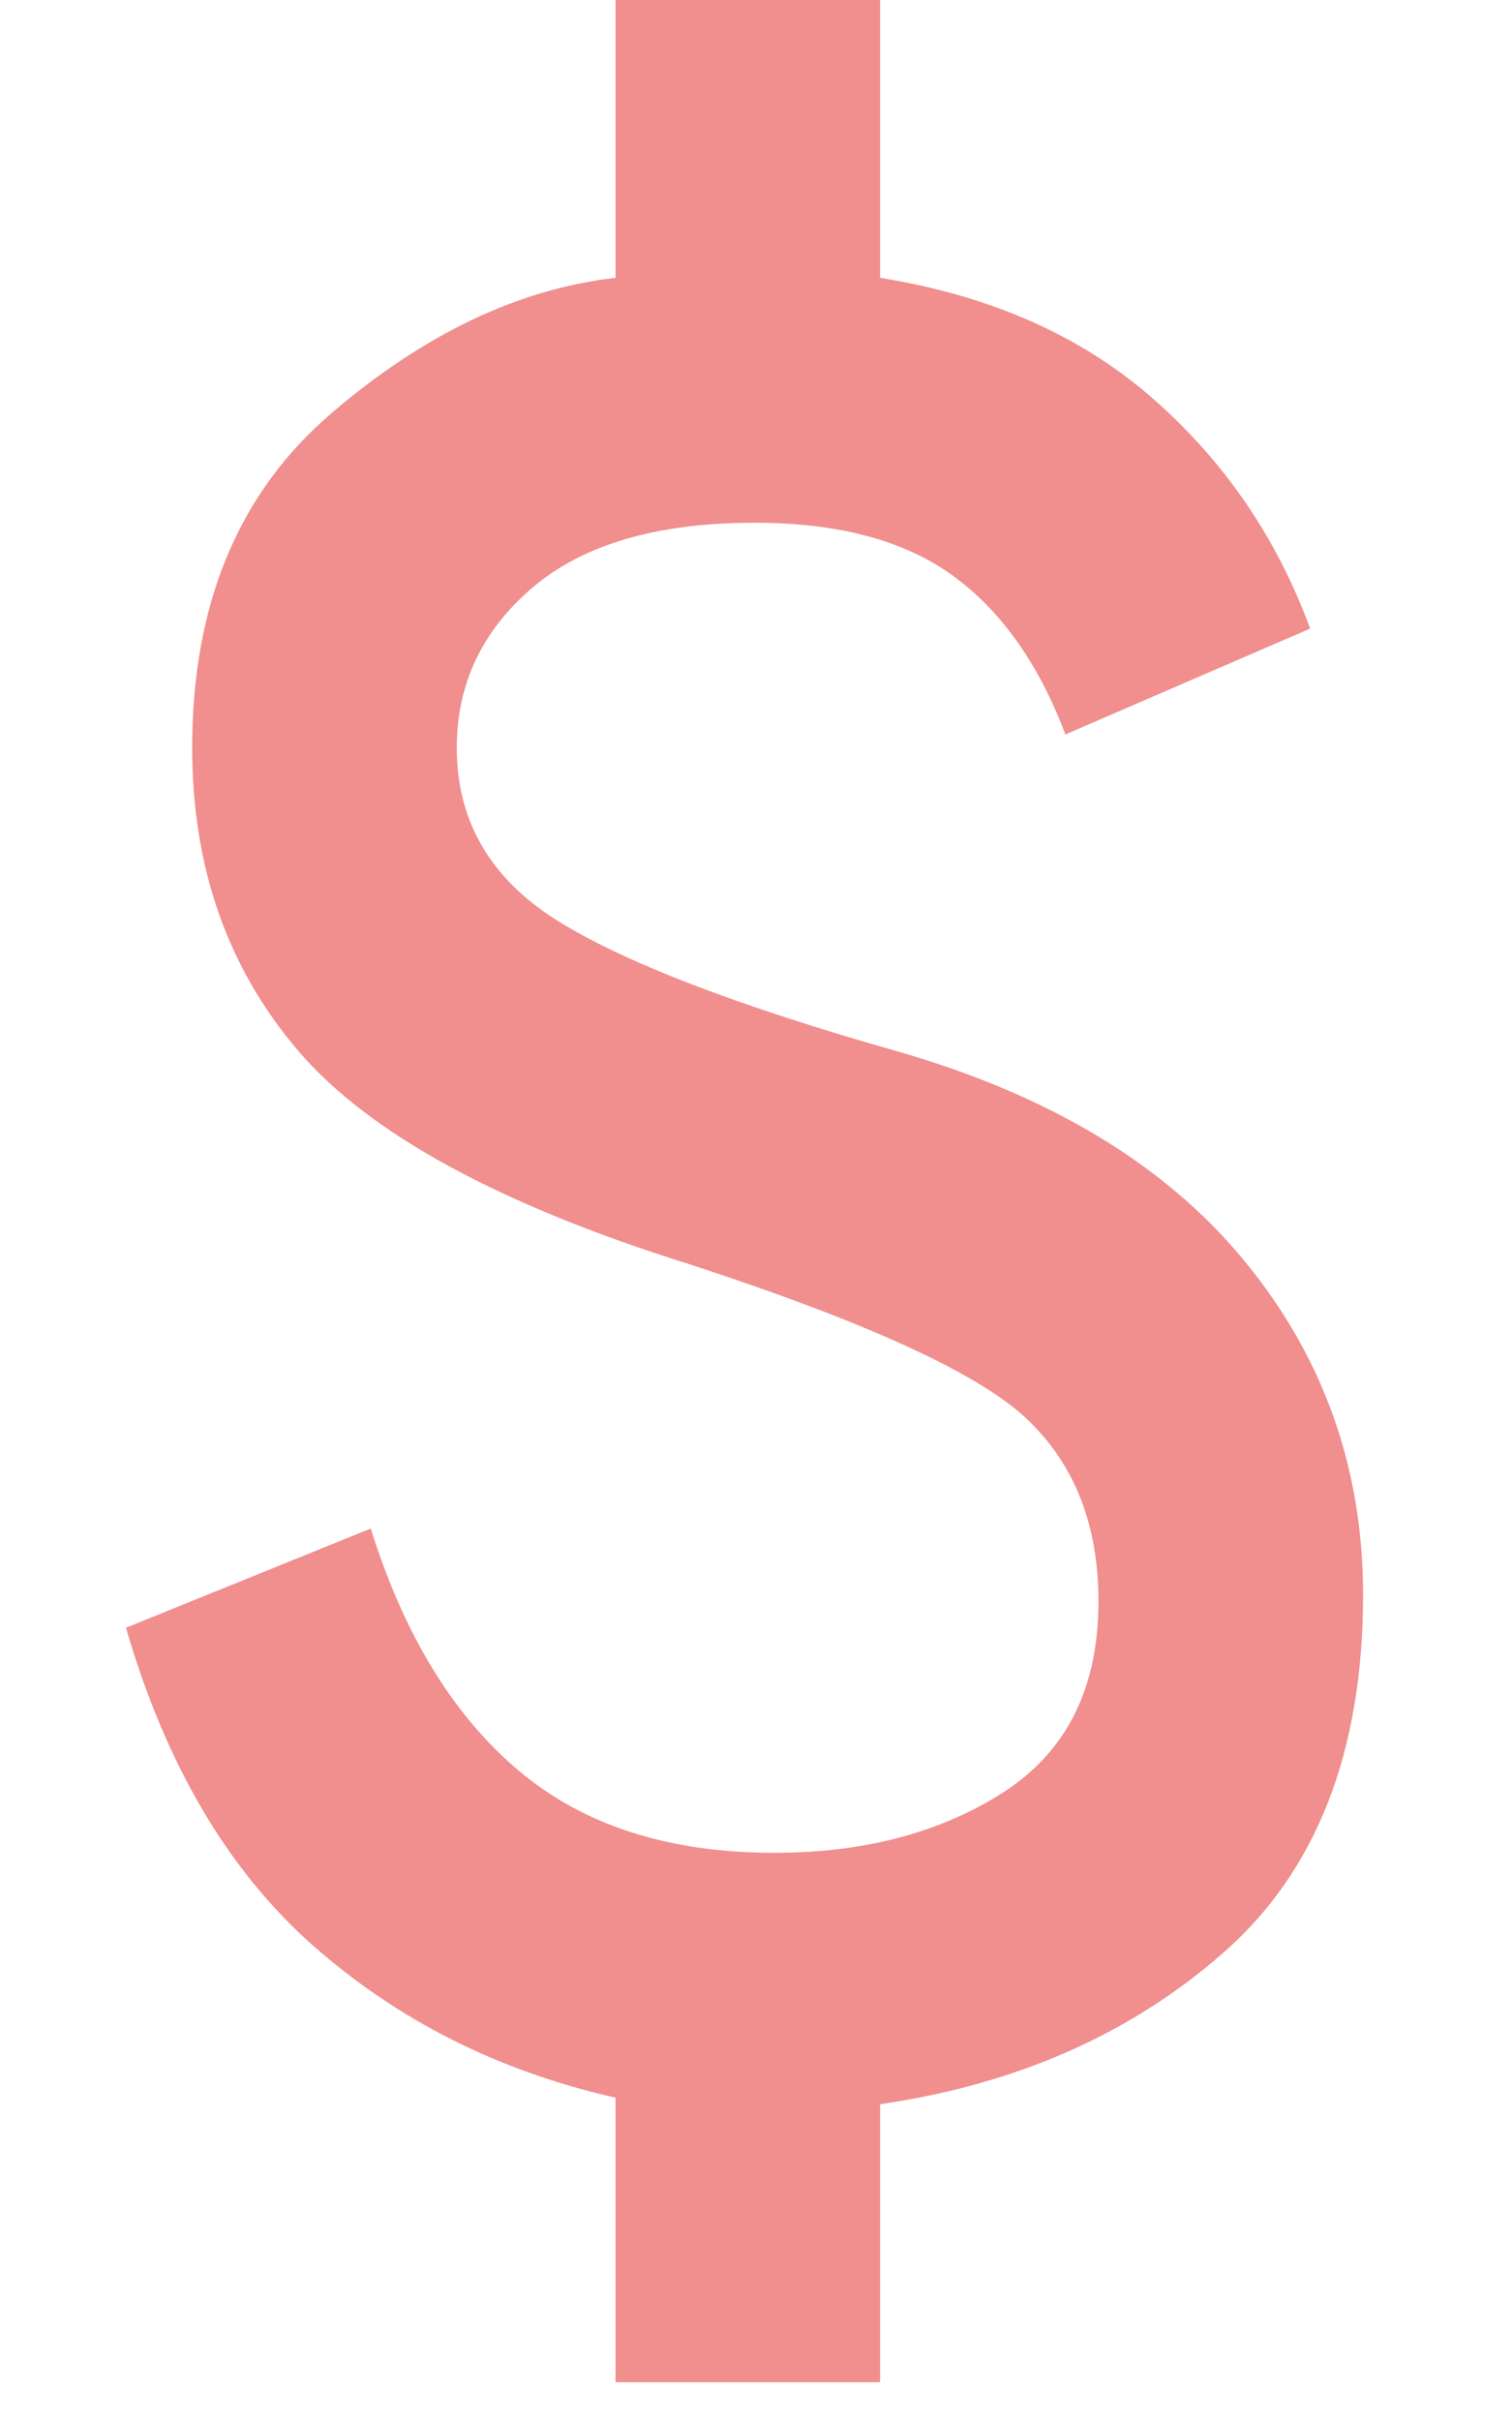 <svg width="10" height="16" viewBox="0 0 10 16" fill="none" xmlns="http://www.w3.org/2000/svg">
<path d="M4.071 15.75V13.869C3.298 13.694 2.631 13.358 2.07 12.863C1.509 12.367 1.096 11.667 0.833 10.762L2.452 10.106C2.671 10.806 2.995 11.338 3.426 11.703C3.856 12.068 4.421 12.25 5.121 12.25C5.719 12.25 6.226 12.115 6.642 11.846C7.057 11.576 7.265 11.157 7.265 10.588C7.265 10.077 7.104 9.673 6.783 9.374C6.462 9.075 5.719 8.736 4.552 8.356C3.298 7.963 2.437 7.492 1.971 6.946C1.504 6.399 1.271 5.732 1.271 4.944C1.271 3.996 1.577 3.259 2.19 2.734C2.802 2.209 3.429 1.91 4.071 1.837V0H5.821V1.837C6.55 1.954 7.152 2.22 7.626 2.636C8.1 3.052 8.446 3.559 8.665 4.156L7.046 4.856C6.871 4.39 6.623 4.04 6.302 3.806C5.981 3.573 5.544 3.456 4.99 3.456C4.348 3.456 3.859 3.599 3.524 3.883C3.189 4.168 3.021 4.521 3.021 4.944C3.021 5.425 3.24 5.804 3.677 6.081C4.115 6.358 4.873 6.65 5.952 6.956C6.958 7.248 7.72 7.711 8.238 8.346C8.756 8.98 9.015 9.713 9.015 10.544C9.015 11.579 8.708 12.367 8.096 12.906C7.483 13.446 6.725 13.781 5.821 13.912V15.75H4.071Z" fill="#F18E8E"/>
</svg>
